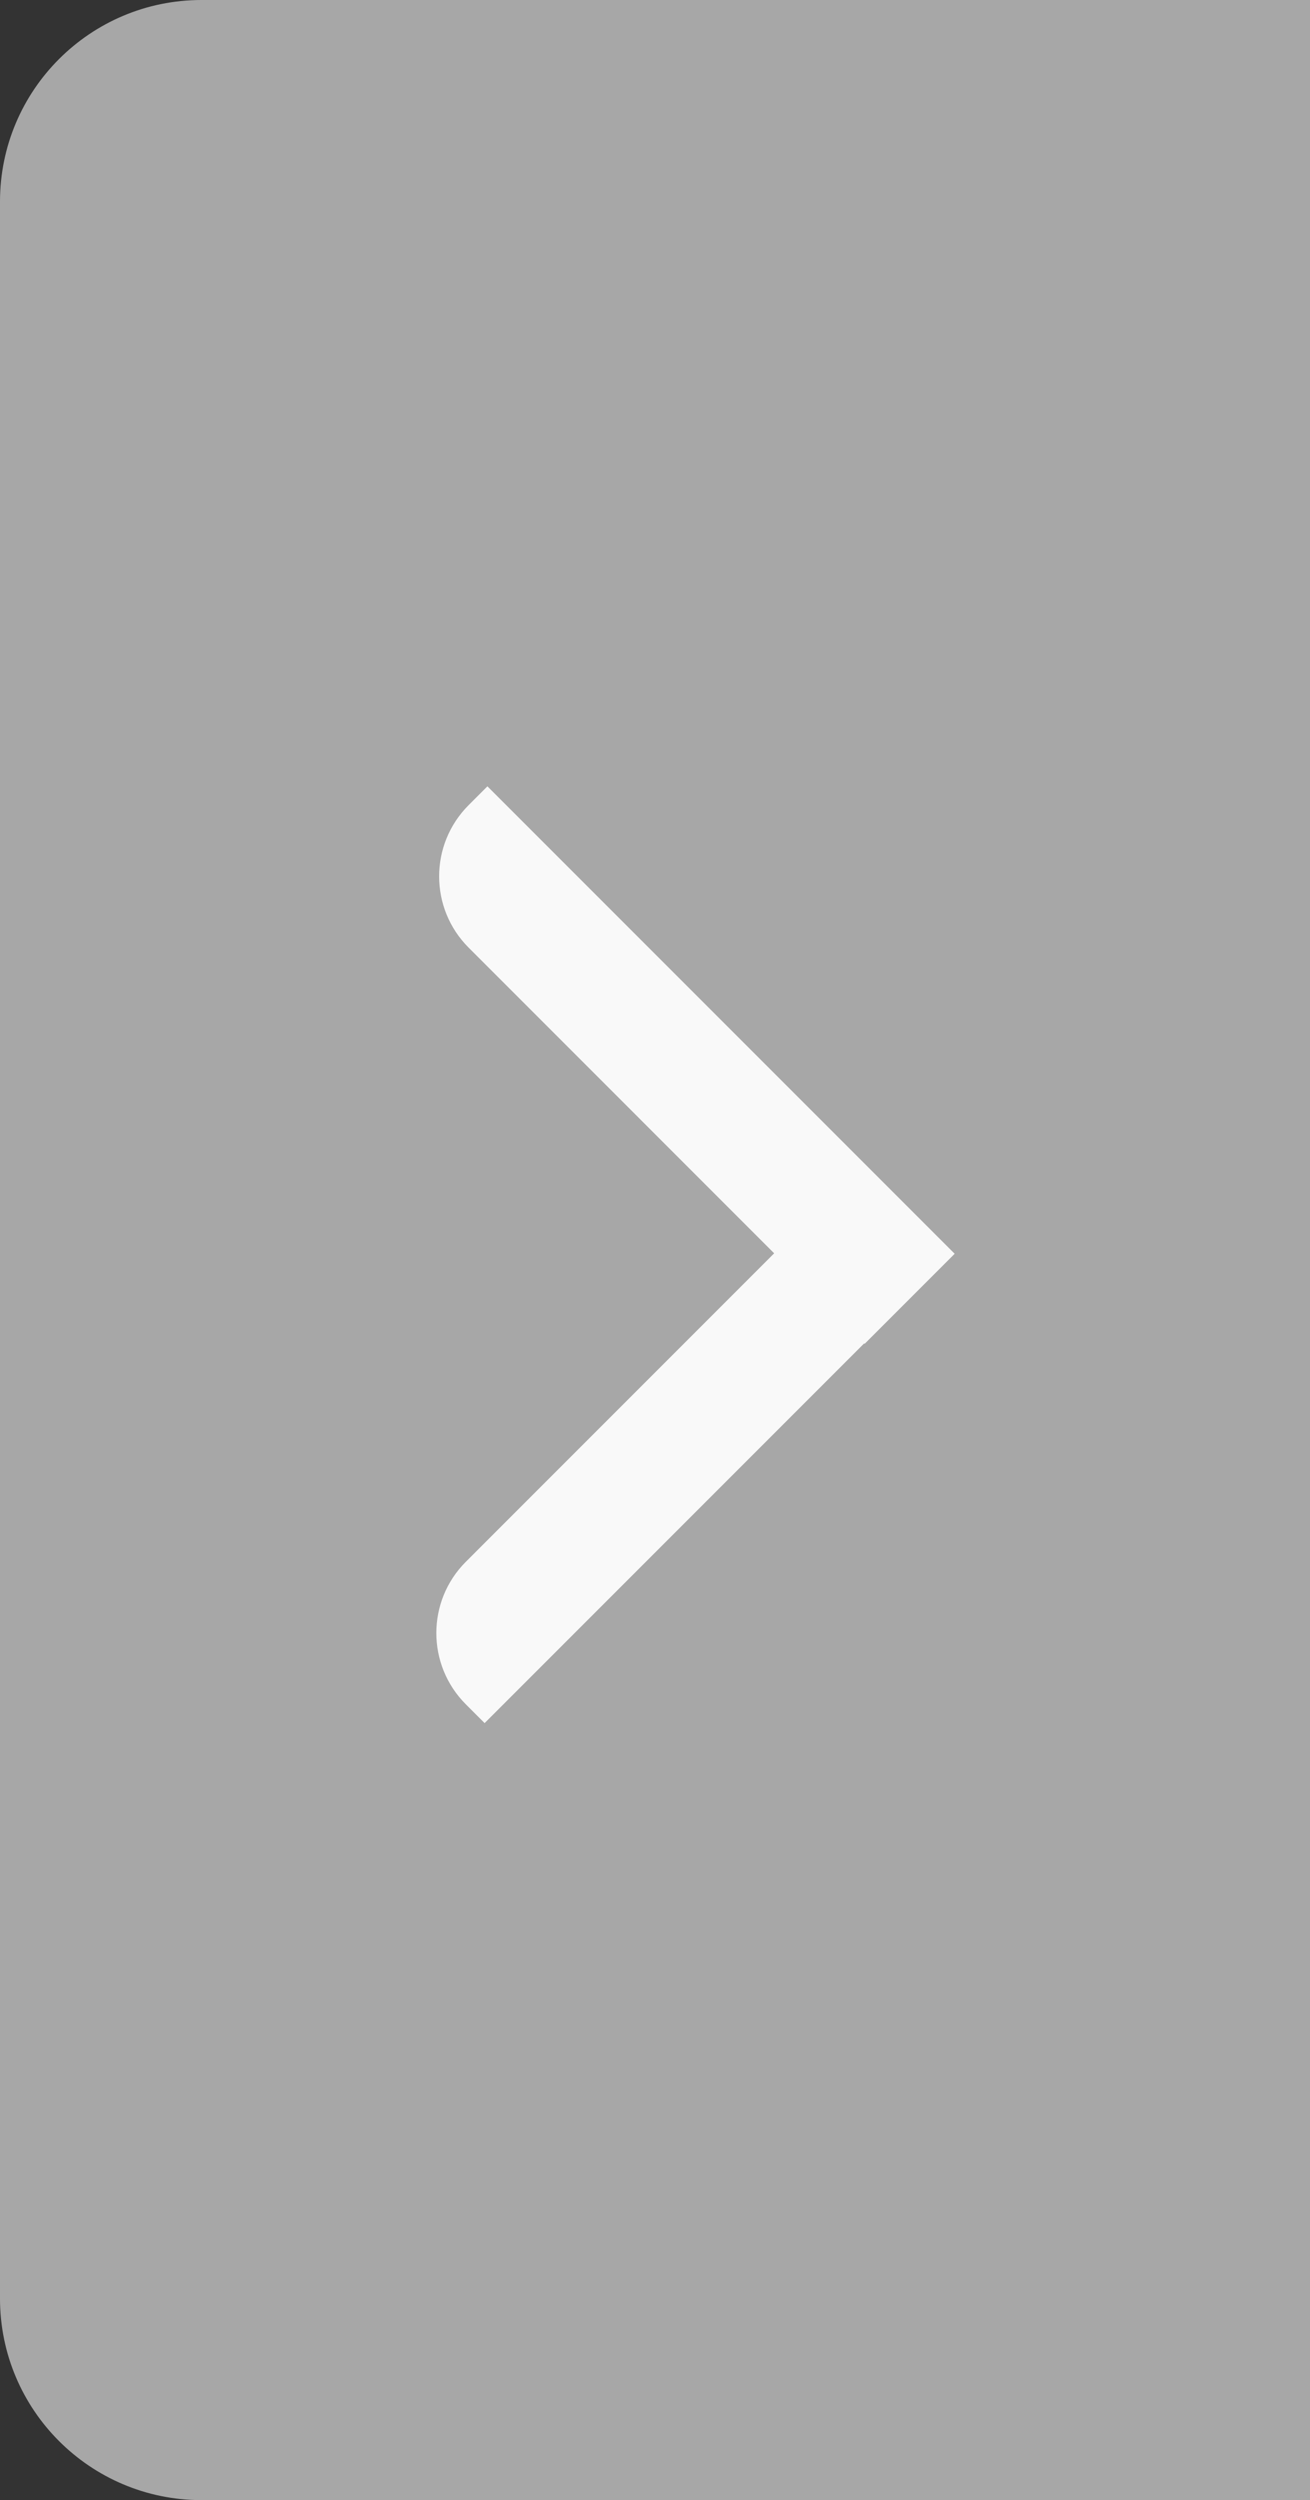 <svg width="65" height="124" viewBox="0 0 65 124" fill="none" xmlns="http://www.w3.org/2000/svg">
<rect x="0" y="0" width="65" height="124" fill="#333333" stroke="none"/>
<path d="M0 10C0 4.477 4.477 0 10 0H65V124H10C4.477 124 0 119.523 0 114V10Z" fill="#D9D9D9" fill-opacity="0.7"/>
<path d="M24.185 39L47.369 62.184L42.902 66.651L23.254 47.002C21.301 45.05 21.301 41.884 23.254 39.931L24.185 39Z" fill="#F9F9F9"/>
<path d="M47.23 62.278L24.046 85.462L23.115 84.531C21.162 82.578 21.162 79.412 23.115 77.46L42.763 57.811L47.23 62.278Z" fill="#F9F9F9"/>
</svg>
